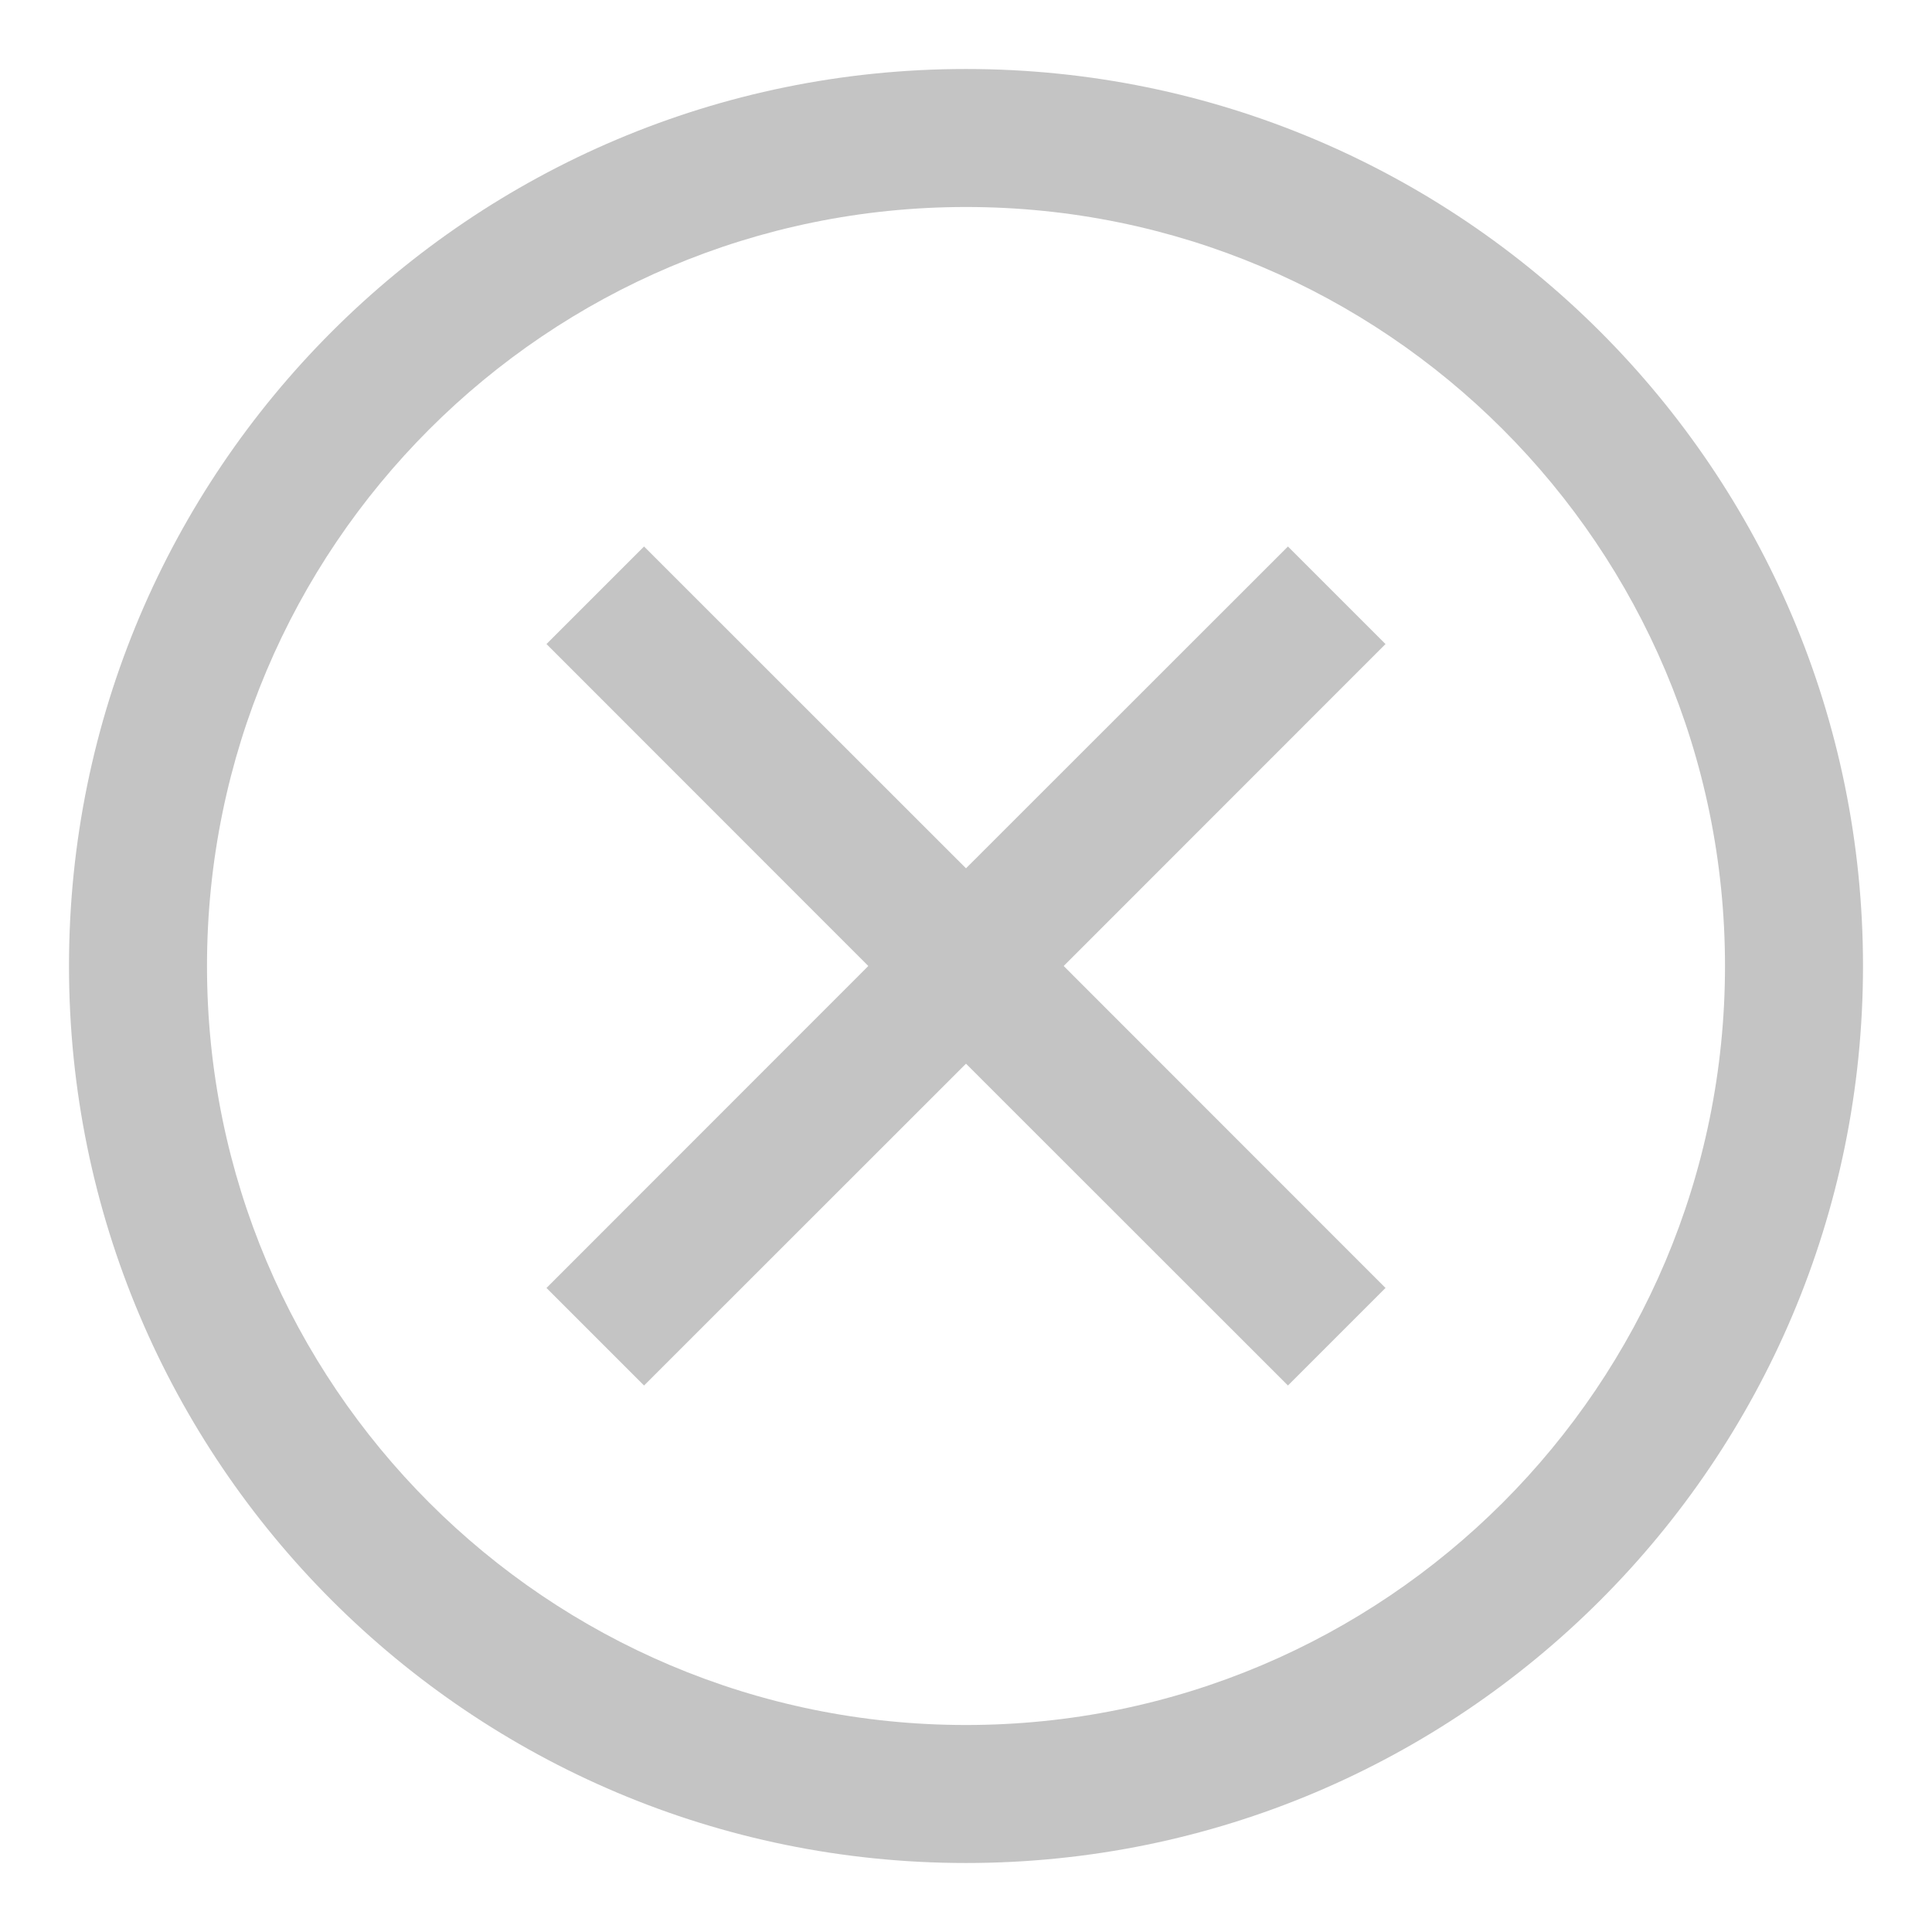 <svg width="14" height="14" viewBox="0 0 14 14" fill="none" xmlns="http://www.w3.org/2000/svg">
<path d="M4.313 8.98L3.96 9.333L4.667 10.04L5.02 9.687L4.313 8.98ZM9.687 5.02L10.04 4.667L9.333 3.96L8.98 4.313L9.687 5.02ZM5.02 4.313L4.667 3.96L3.96 4.667L4.313 5.02L5.02 4.313ZM8.98 9.687L9.333 10.04L10.04 9.333L9.687 8.98L8.98 9.687ZM12.5 7C12.5 10.038 10.038 12.5 7 12.5V13.5C10.59 13.5 13.5 10.59 13.5 7H12.5ZM7 12.5C3.962 12.5 1.5 10.038 1.5 7H0.5C0.5 10.59 3.41 13.5 7 13.5V12.5ZM1.5 7C1.5 3.962 3.962 1.5 7 1.5V0.5C3.41 0.5 0.5 3.41 0.5 7H1.5ZM7 1.5C10.038 1.5 12.5 3.962 12.5 7H13.5C13.5 3.41 10.59 0.5 7 0.5V1.5ZM5.02 9.687L7.354 7.354L6.646 6.646L4.313 8.98L5.02 9.687ZM7.354 7.354L9.687 5.02L8.98 4.313L6.646 6.646L7.354 7.354ZM4.313 5.02L6.646 7.354L7.354 6.646L5.02 4.313L4.313 5.02ZM6.646 7.354L8.98 9.687L9.687 8.98L7.354 6.646L6.646 7.354Z" fill="#C4C4C4"/>
</svg>
